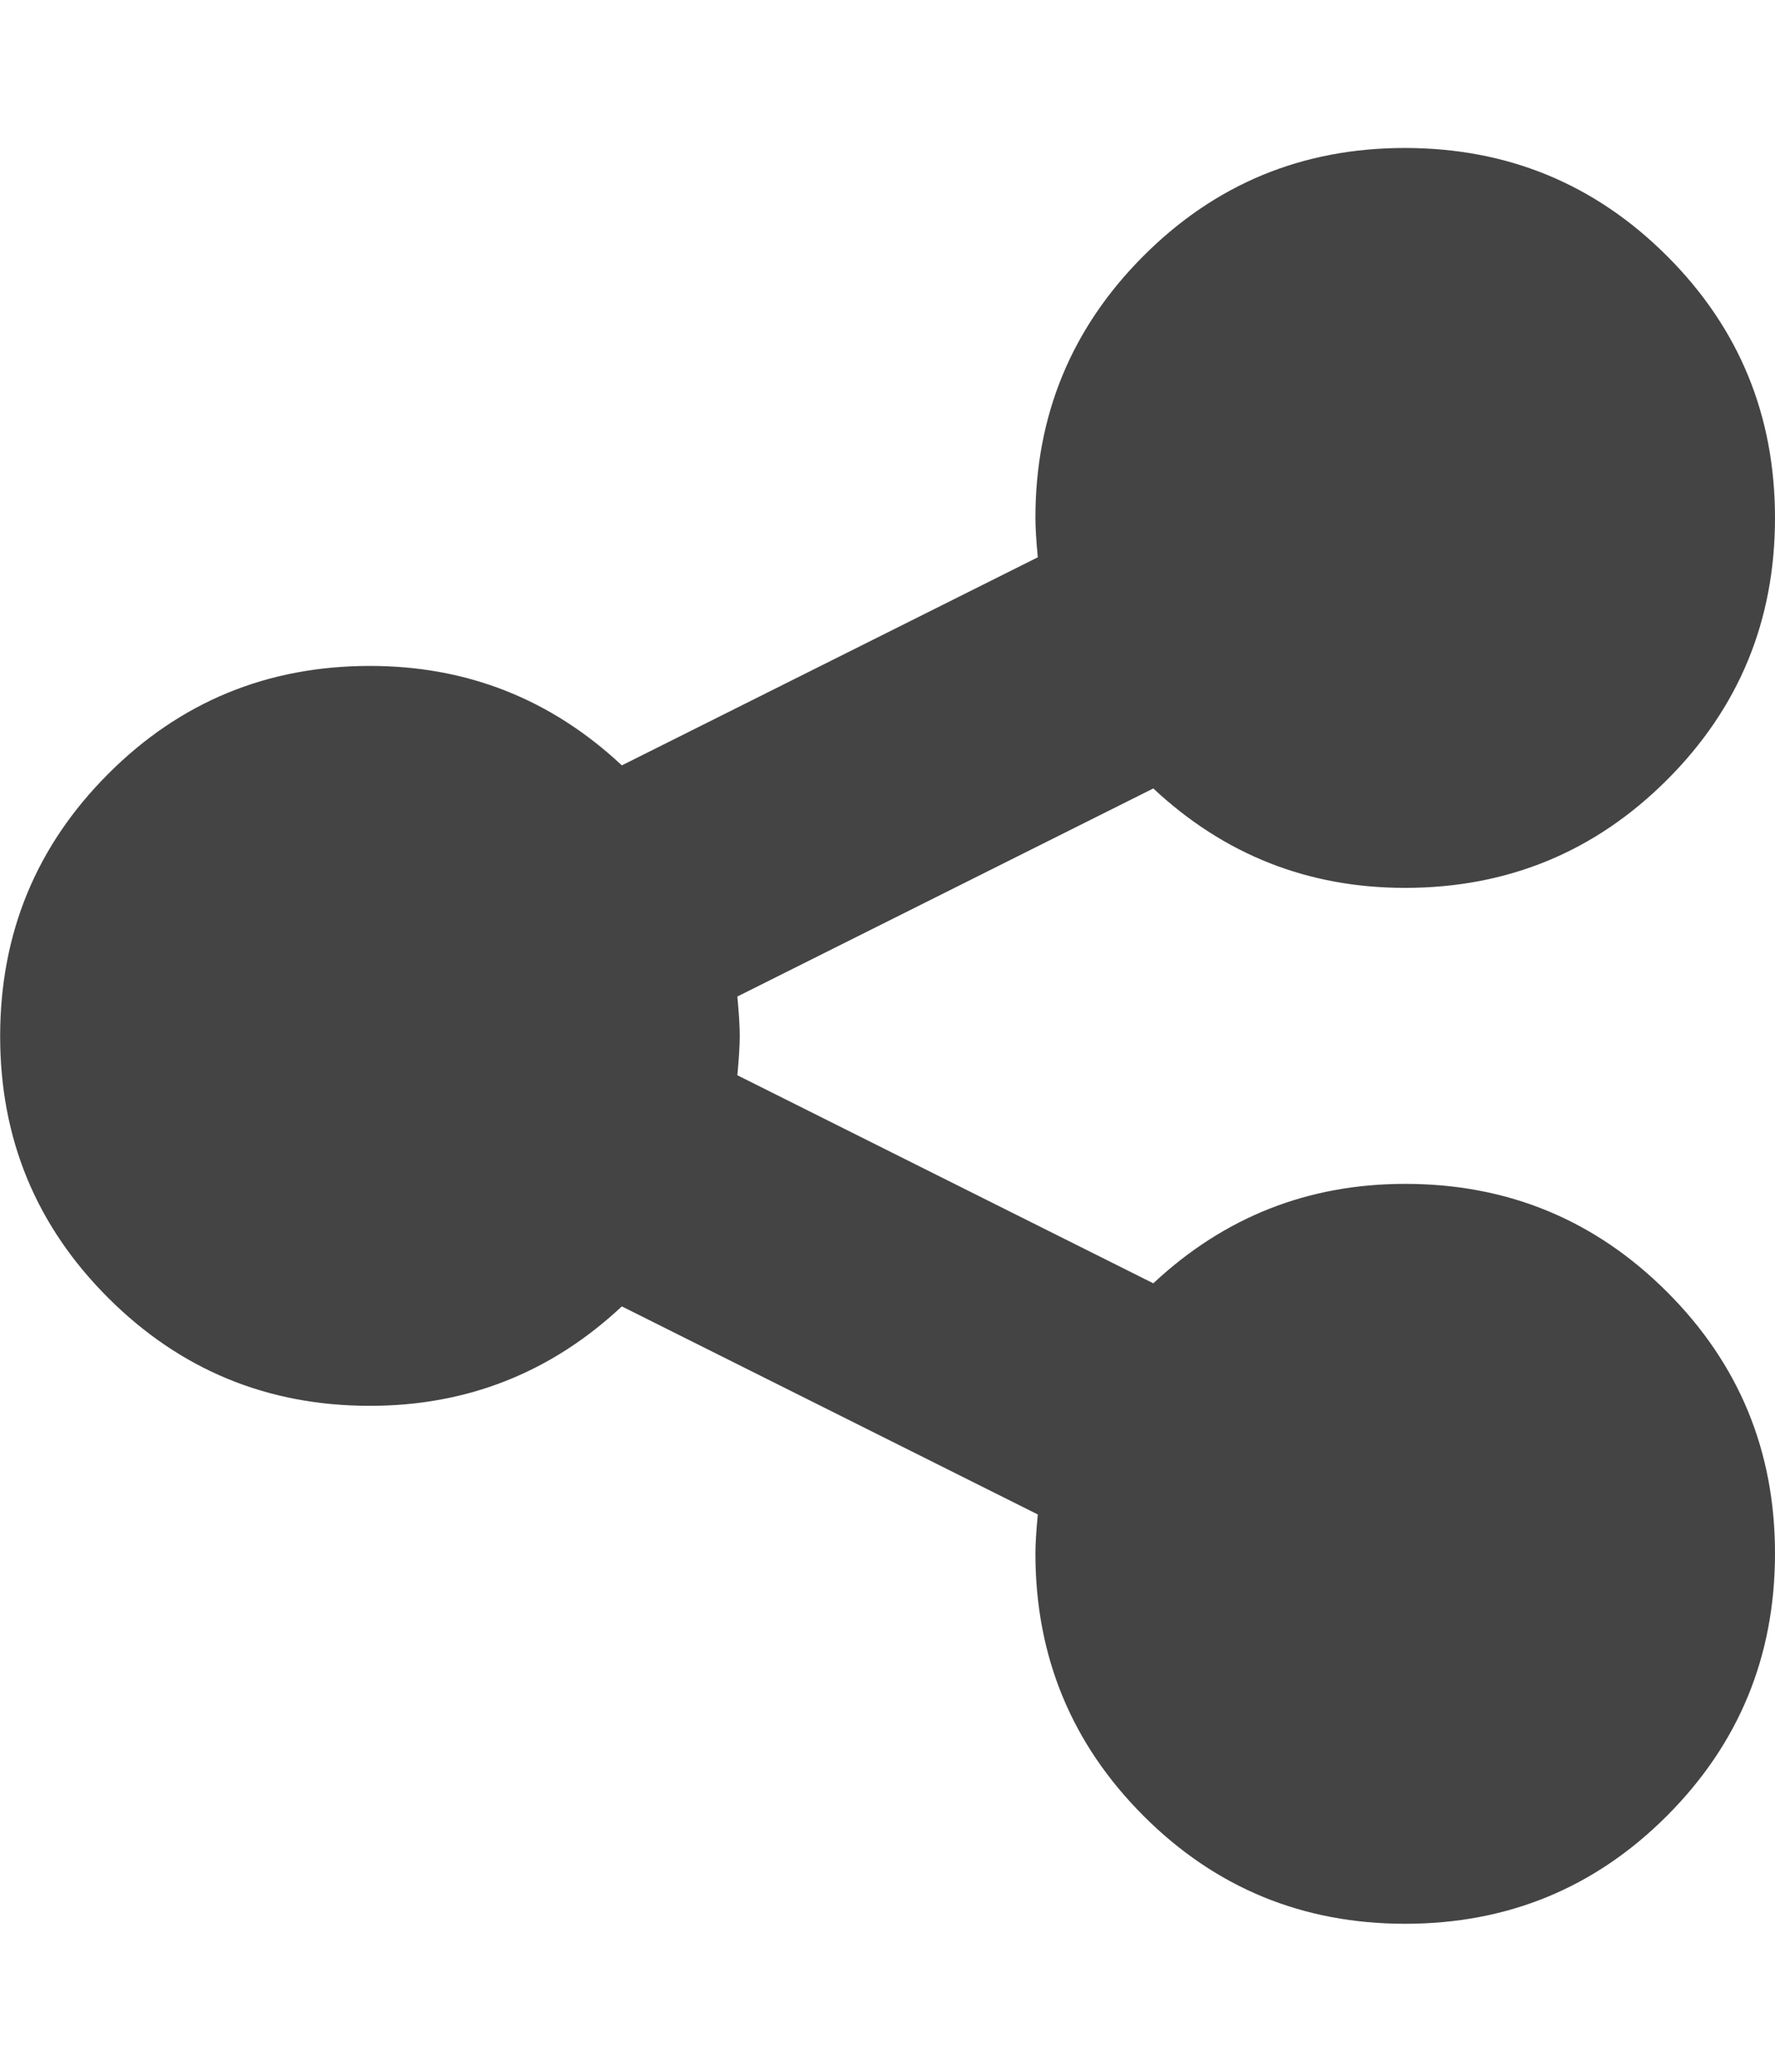 <?xml version="1.0" encoding="utf-8"?>
<!-- Generated by IcoMoon.io -->
<!DOCTYPE svg PUBLIC "-//W3C//DTD SVG 1.1//EN" "http://www.w3.org/Graphics/SVG/1.1/DTD/svg11.dtd">
<svg version="1.1" xmlns="http://www.w3.org/2000/svg" xmlns:xlink="http://www.w3.org/1999/xlink" width="12" height="14" viewBox="0 0 12 14">
<path fill="#444444" d="M9.5 8q1.039 0 1.77 0.73t0.73 1.77-0.73 1.77-1.77 0.73-1.77-0.73-0.73-1.77q0-0.094 0.016-0.266l-2.812-1.406q-0.719 0.672-1.703 0.672-1.039 0-1.77-0.73t-0.73-1.77 0.73-1.77 1.77-0.73q0.984 0 1.703 0.672l2.812-1.406q-0.016-0.172-0.016-0.266 0-1.039 0.73-1.77t1.77-0.73 1.77 0.73 0.73 1.77-0.73 1.77-1.77 0.73q-0.984 0-1.703-0.672l-2.812 1.406q0.016 0.172 0.016 0.266t-0.016 0.266l2.812 1.406q0.719-0.672 1.703-0.672z"></path>
</svg>
